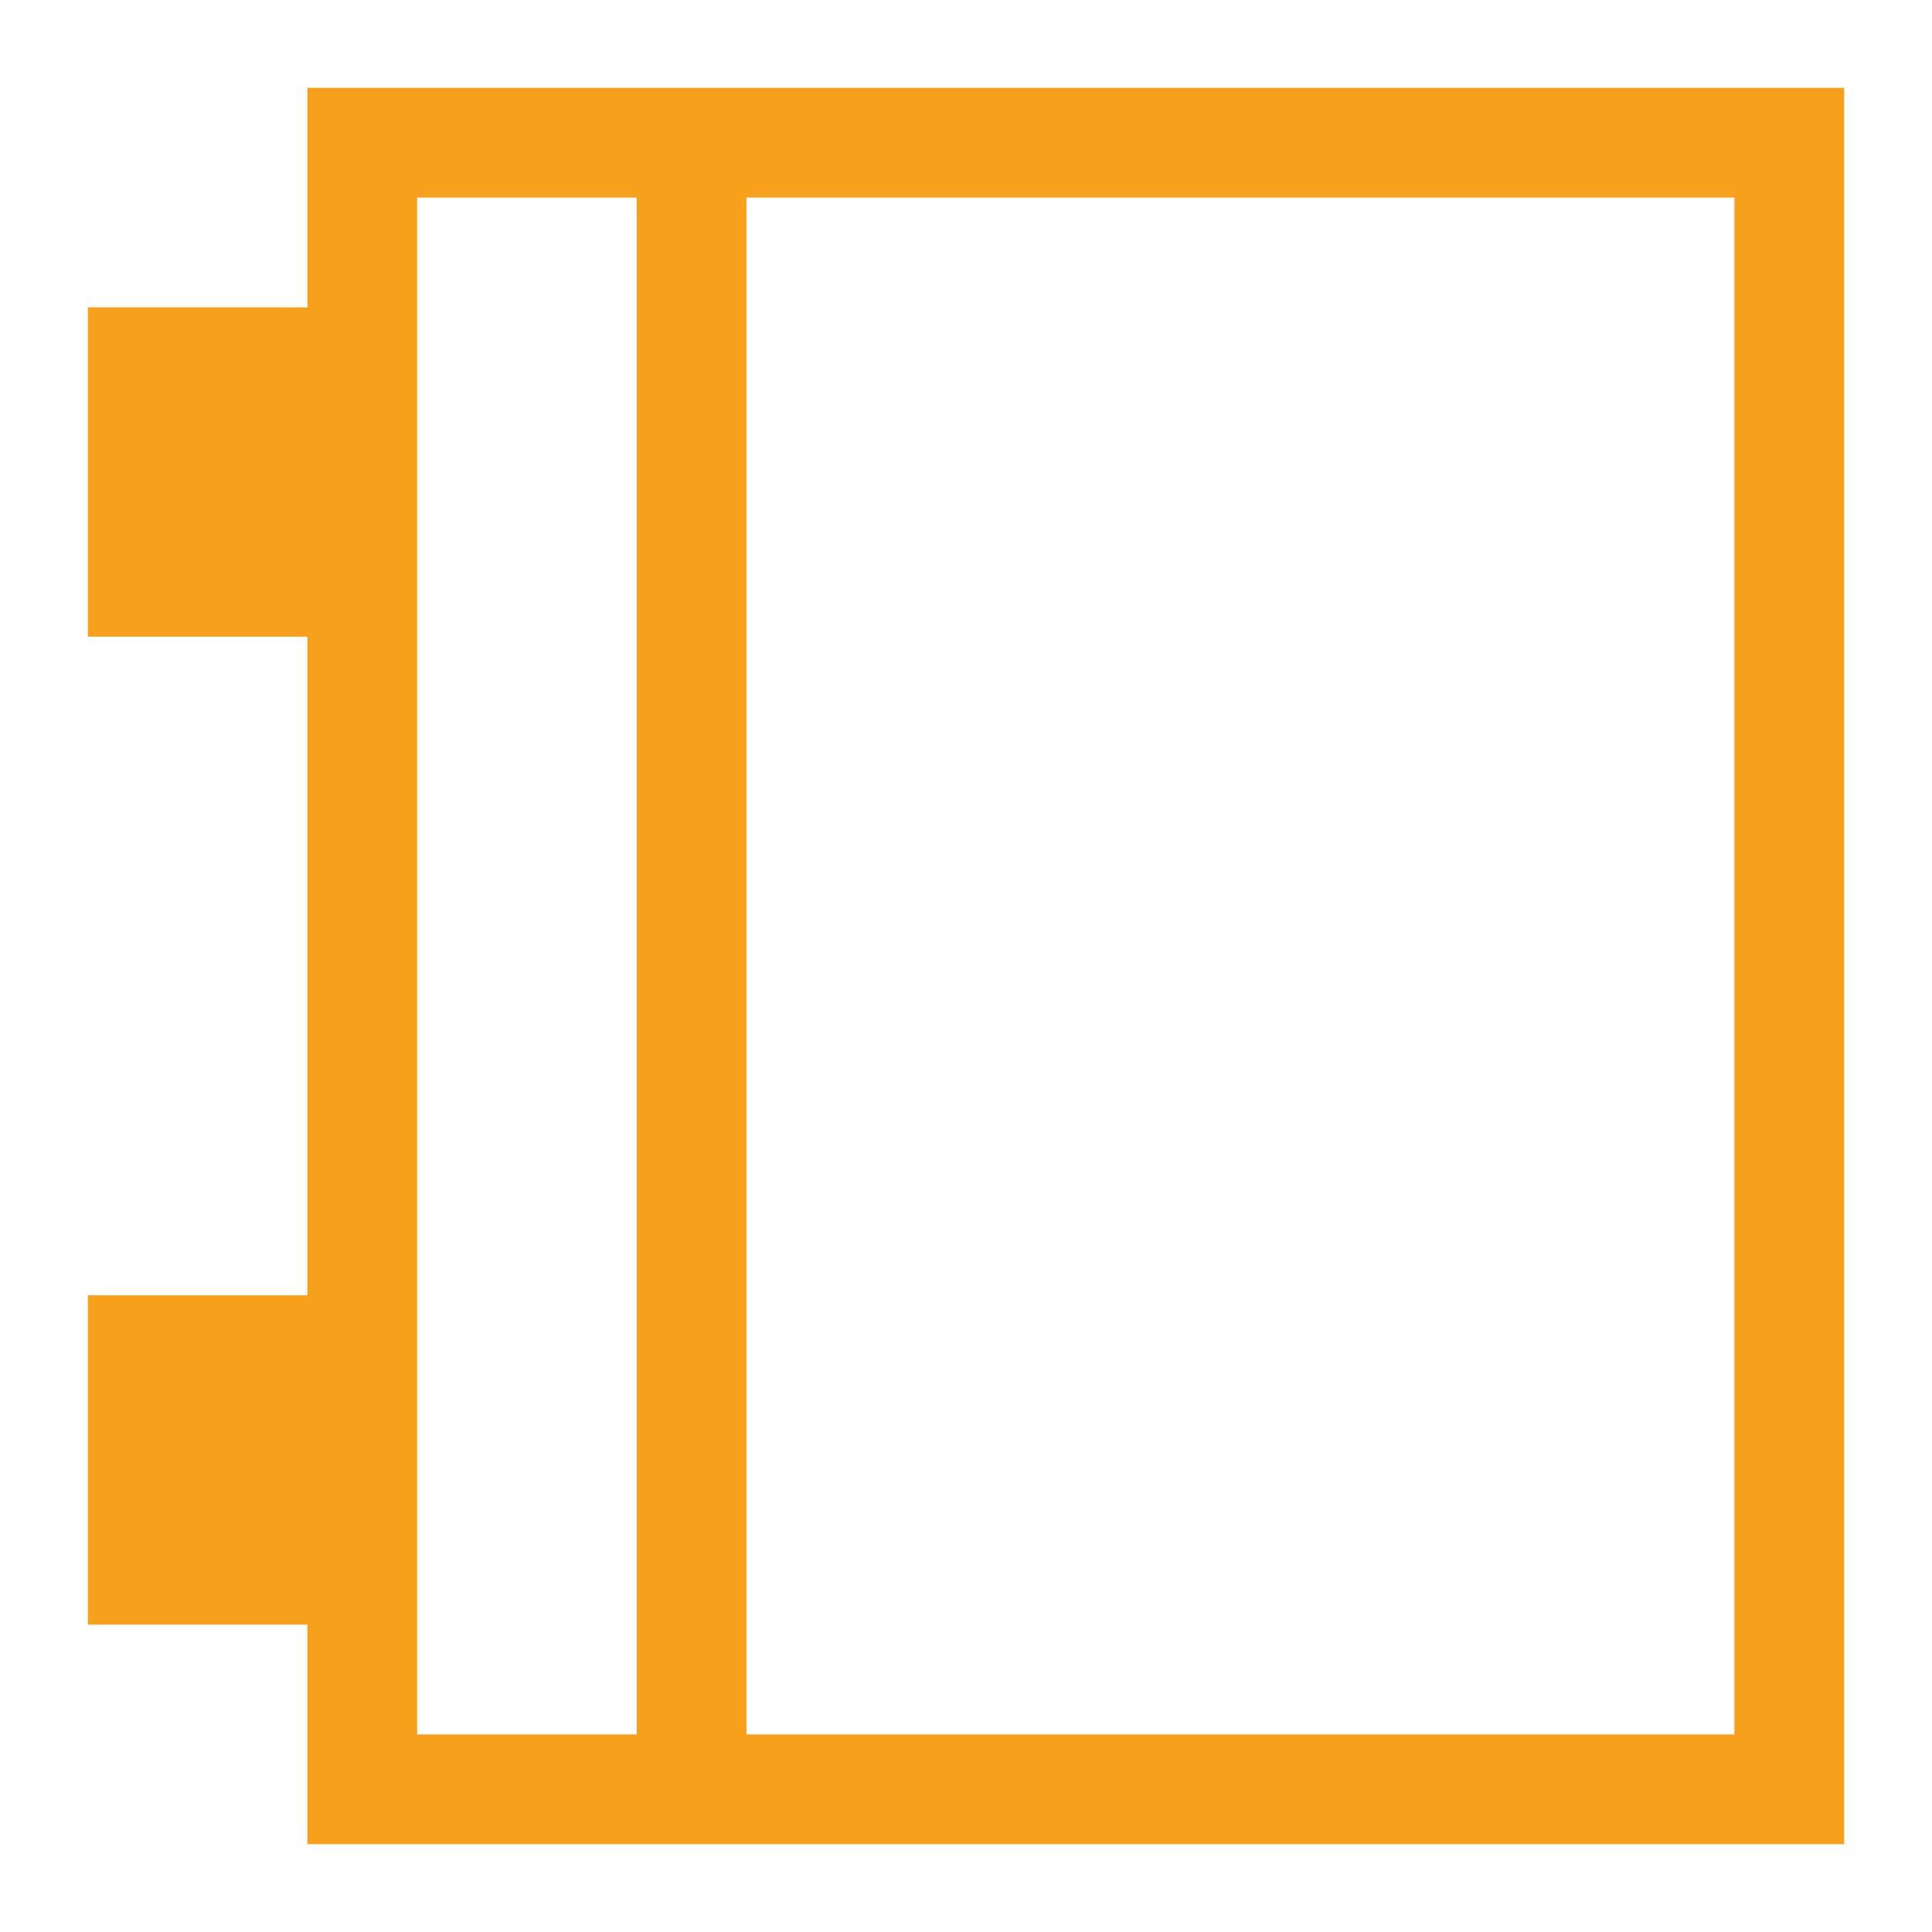 <?xml version="1.0" encoding="UTF-8"?>
<svg version="1.1" viewBox="0 0 22 22" xmlns="http://www.w3.org/2000/svg"><g transform="translate(-326 -534.36)"><path class="ColorScheme-Text" d="m329.5 535.36v2.5h-2.5v3.75h2.5v7.5h-2.5v3.75h2.5v2.5h17.5v-20h-17.5m1.25 1.25h2.5v17.5h-2.5v-17.5m3.75 0h11.25v17.5h-11.25v-17.5" fill="#f7a01c"/></g></svg>
